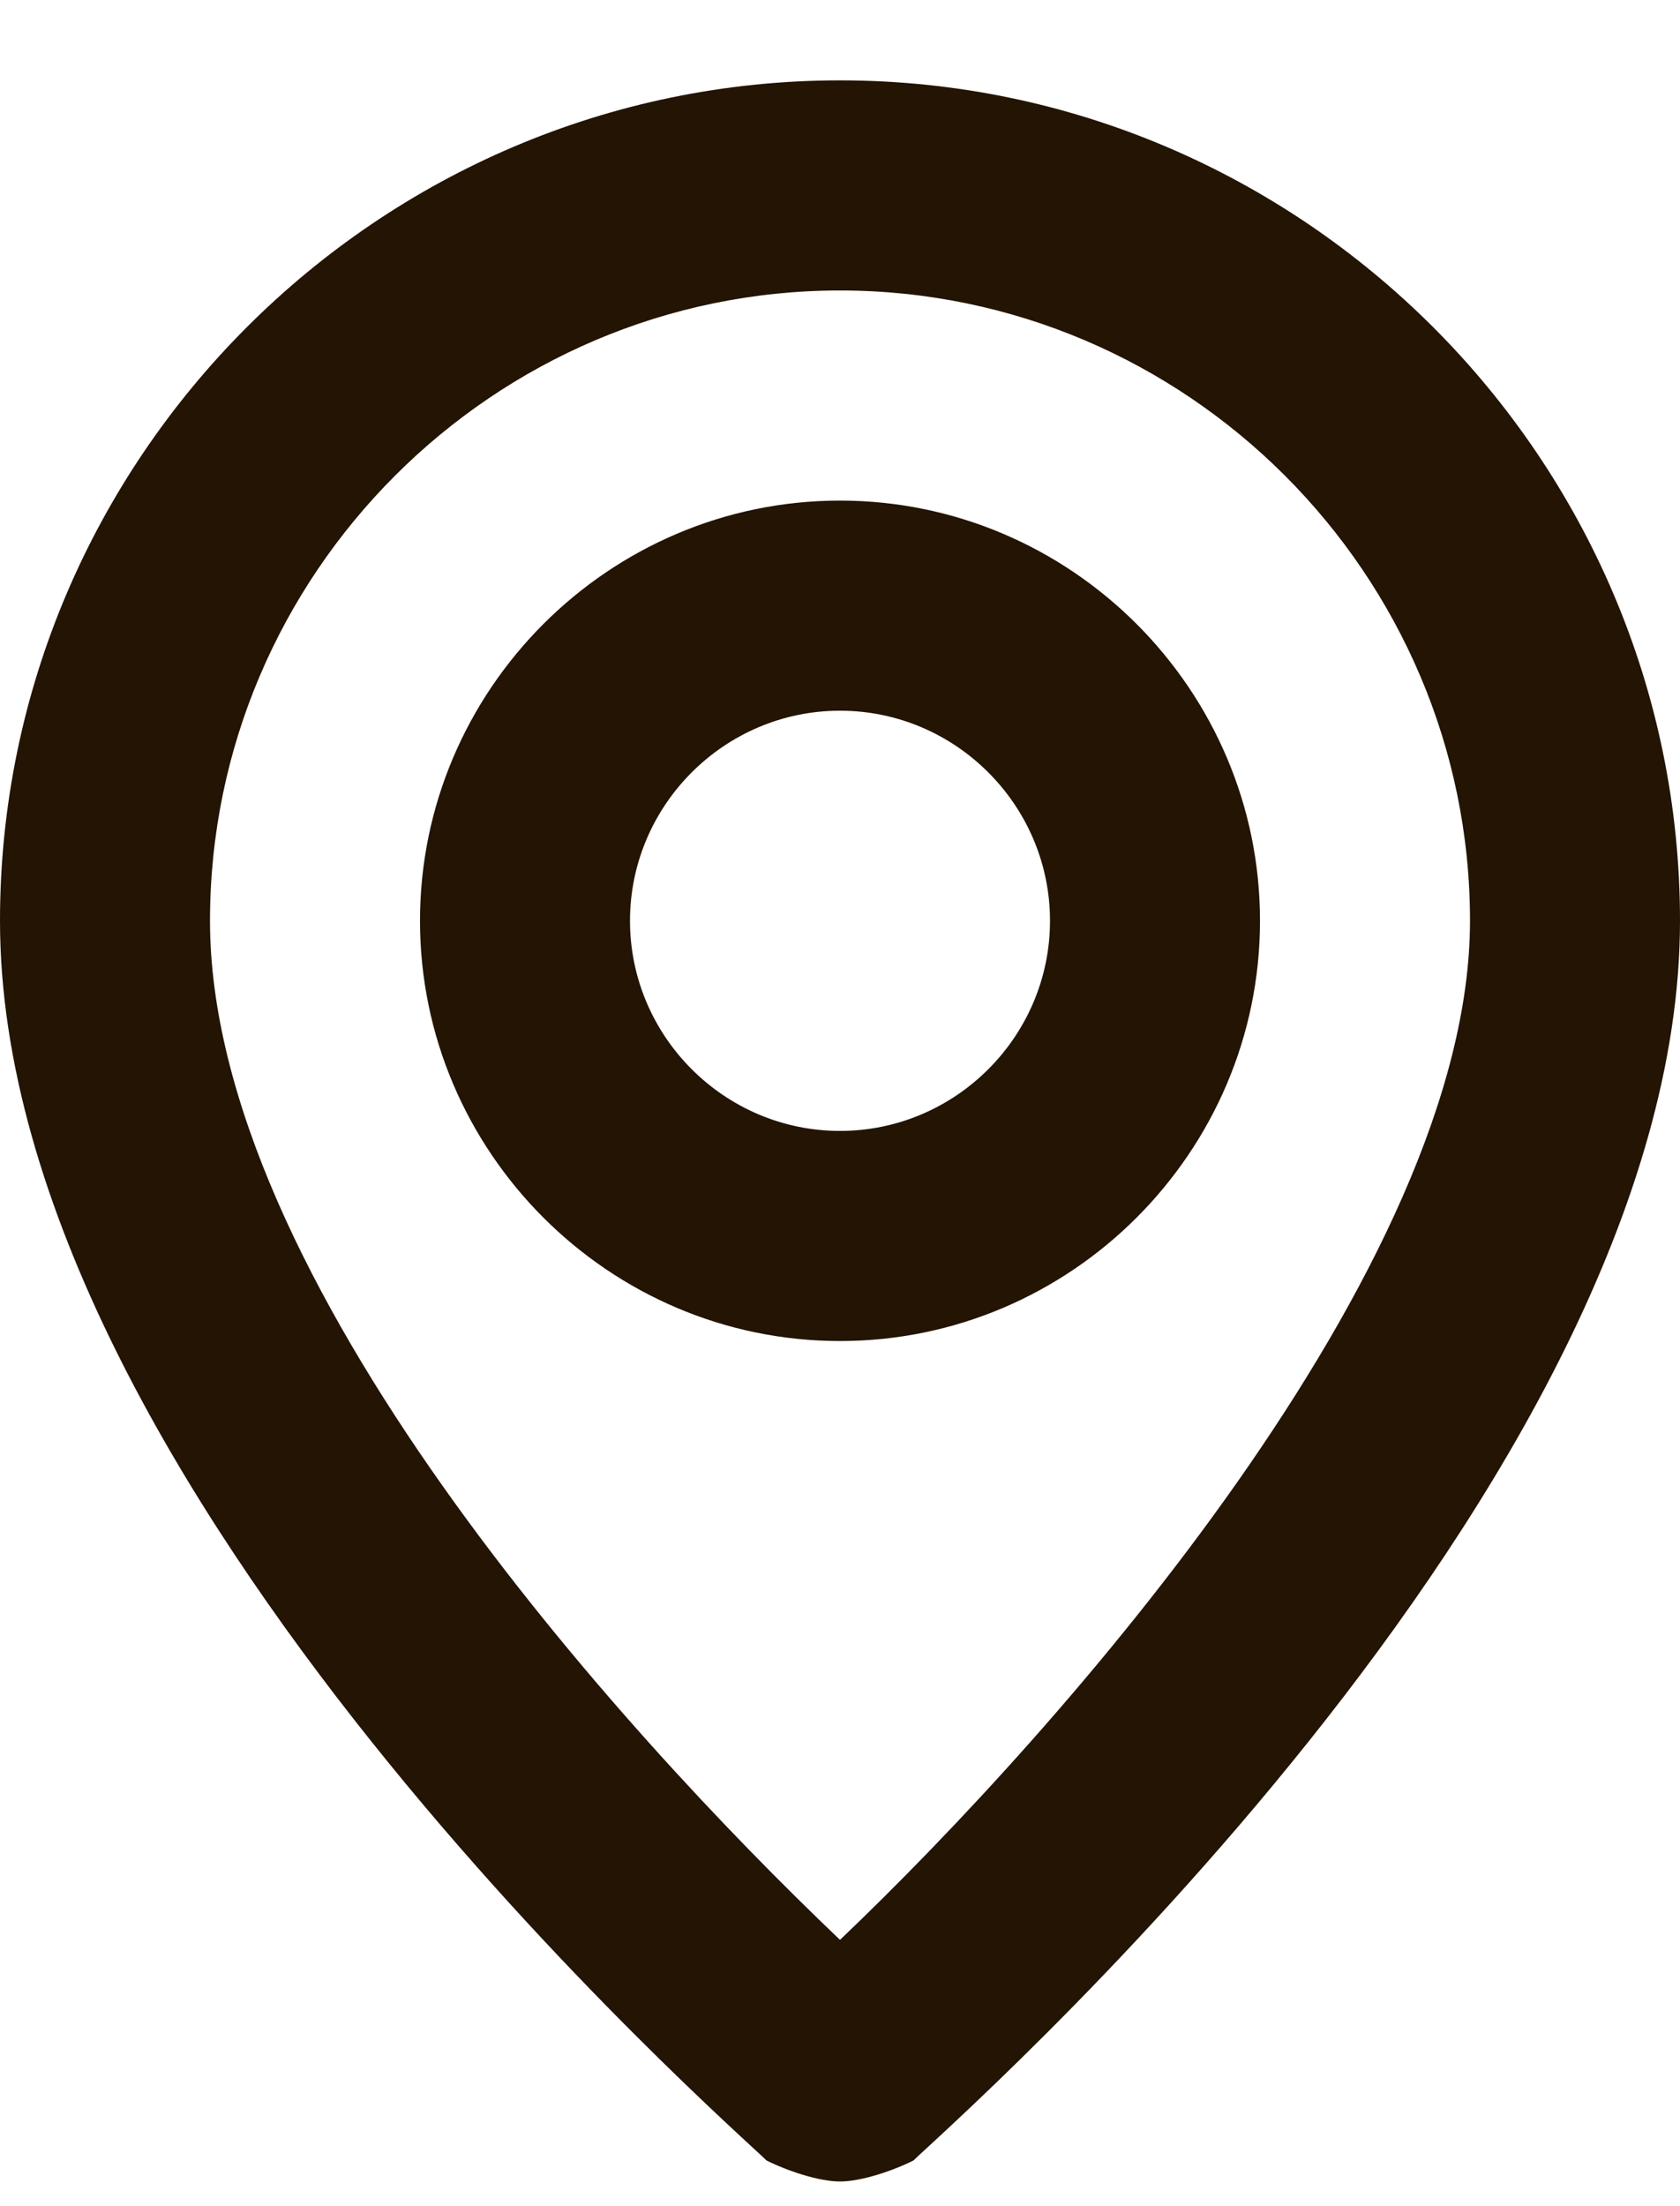 <svg width="16" height="21" viewBox="0 0 16 21" fill="none" xmlns="http://www.w3.org/2000/svg">
<path d="M8 0.765C3.6 0.765 0 4.365 0 8.765C0 14.165 7 20.265 7.3 20.565C7.5 20.665 7.8 20.765 8 20.765C8.2 20.765 8.5 20.665 8.7 20.565C9 20.265 16 14.165 16 8.765C16 4.365 12.4 0.765 8 0.765ZM8 18.465C5.9 16.465 2 12.165 2 8.765C2 5.465 4.7 2.765 8 2.765C11.3 2.765 14 5.465 14 8.765C14 12.065 10.1 16.465 8 18.465ZM8 4.765C5.8 4.765 4 6.565 4 8.765C4 10.965 5.8 12.765 8 12.765C10.2 12.765 12 10.965 12 8.765C12 6.565 10.2 4.765 8 4.765ZM8 10.765C6.9 10.765 6 9.865 6 8.765C6 7.665 6.9 6.765 8 6.765C9.1 6.765 10 7.665 10 8.765C10 9.865 9.1 10.765 8 10.765Z" fill="#231403"/>
</svg>
